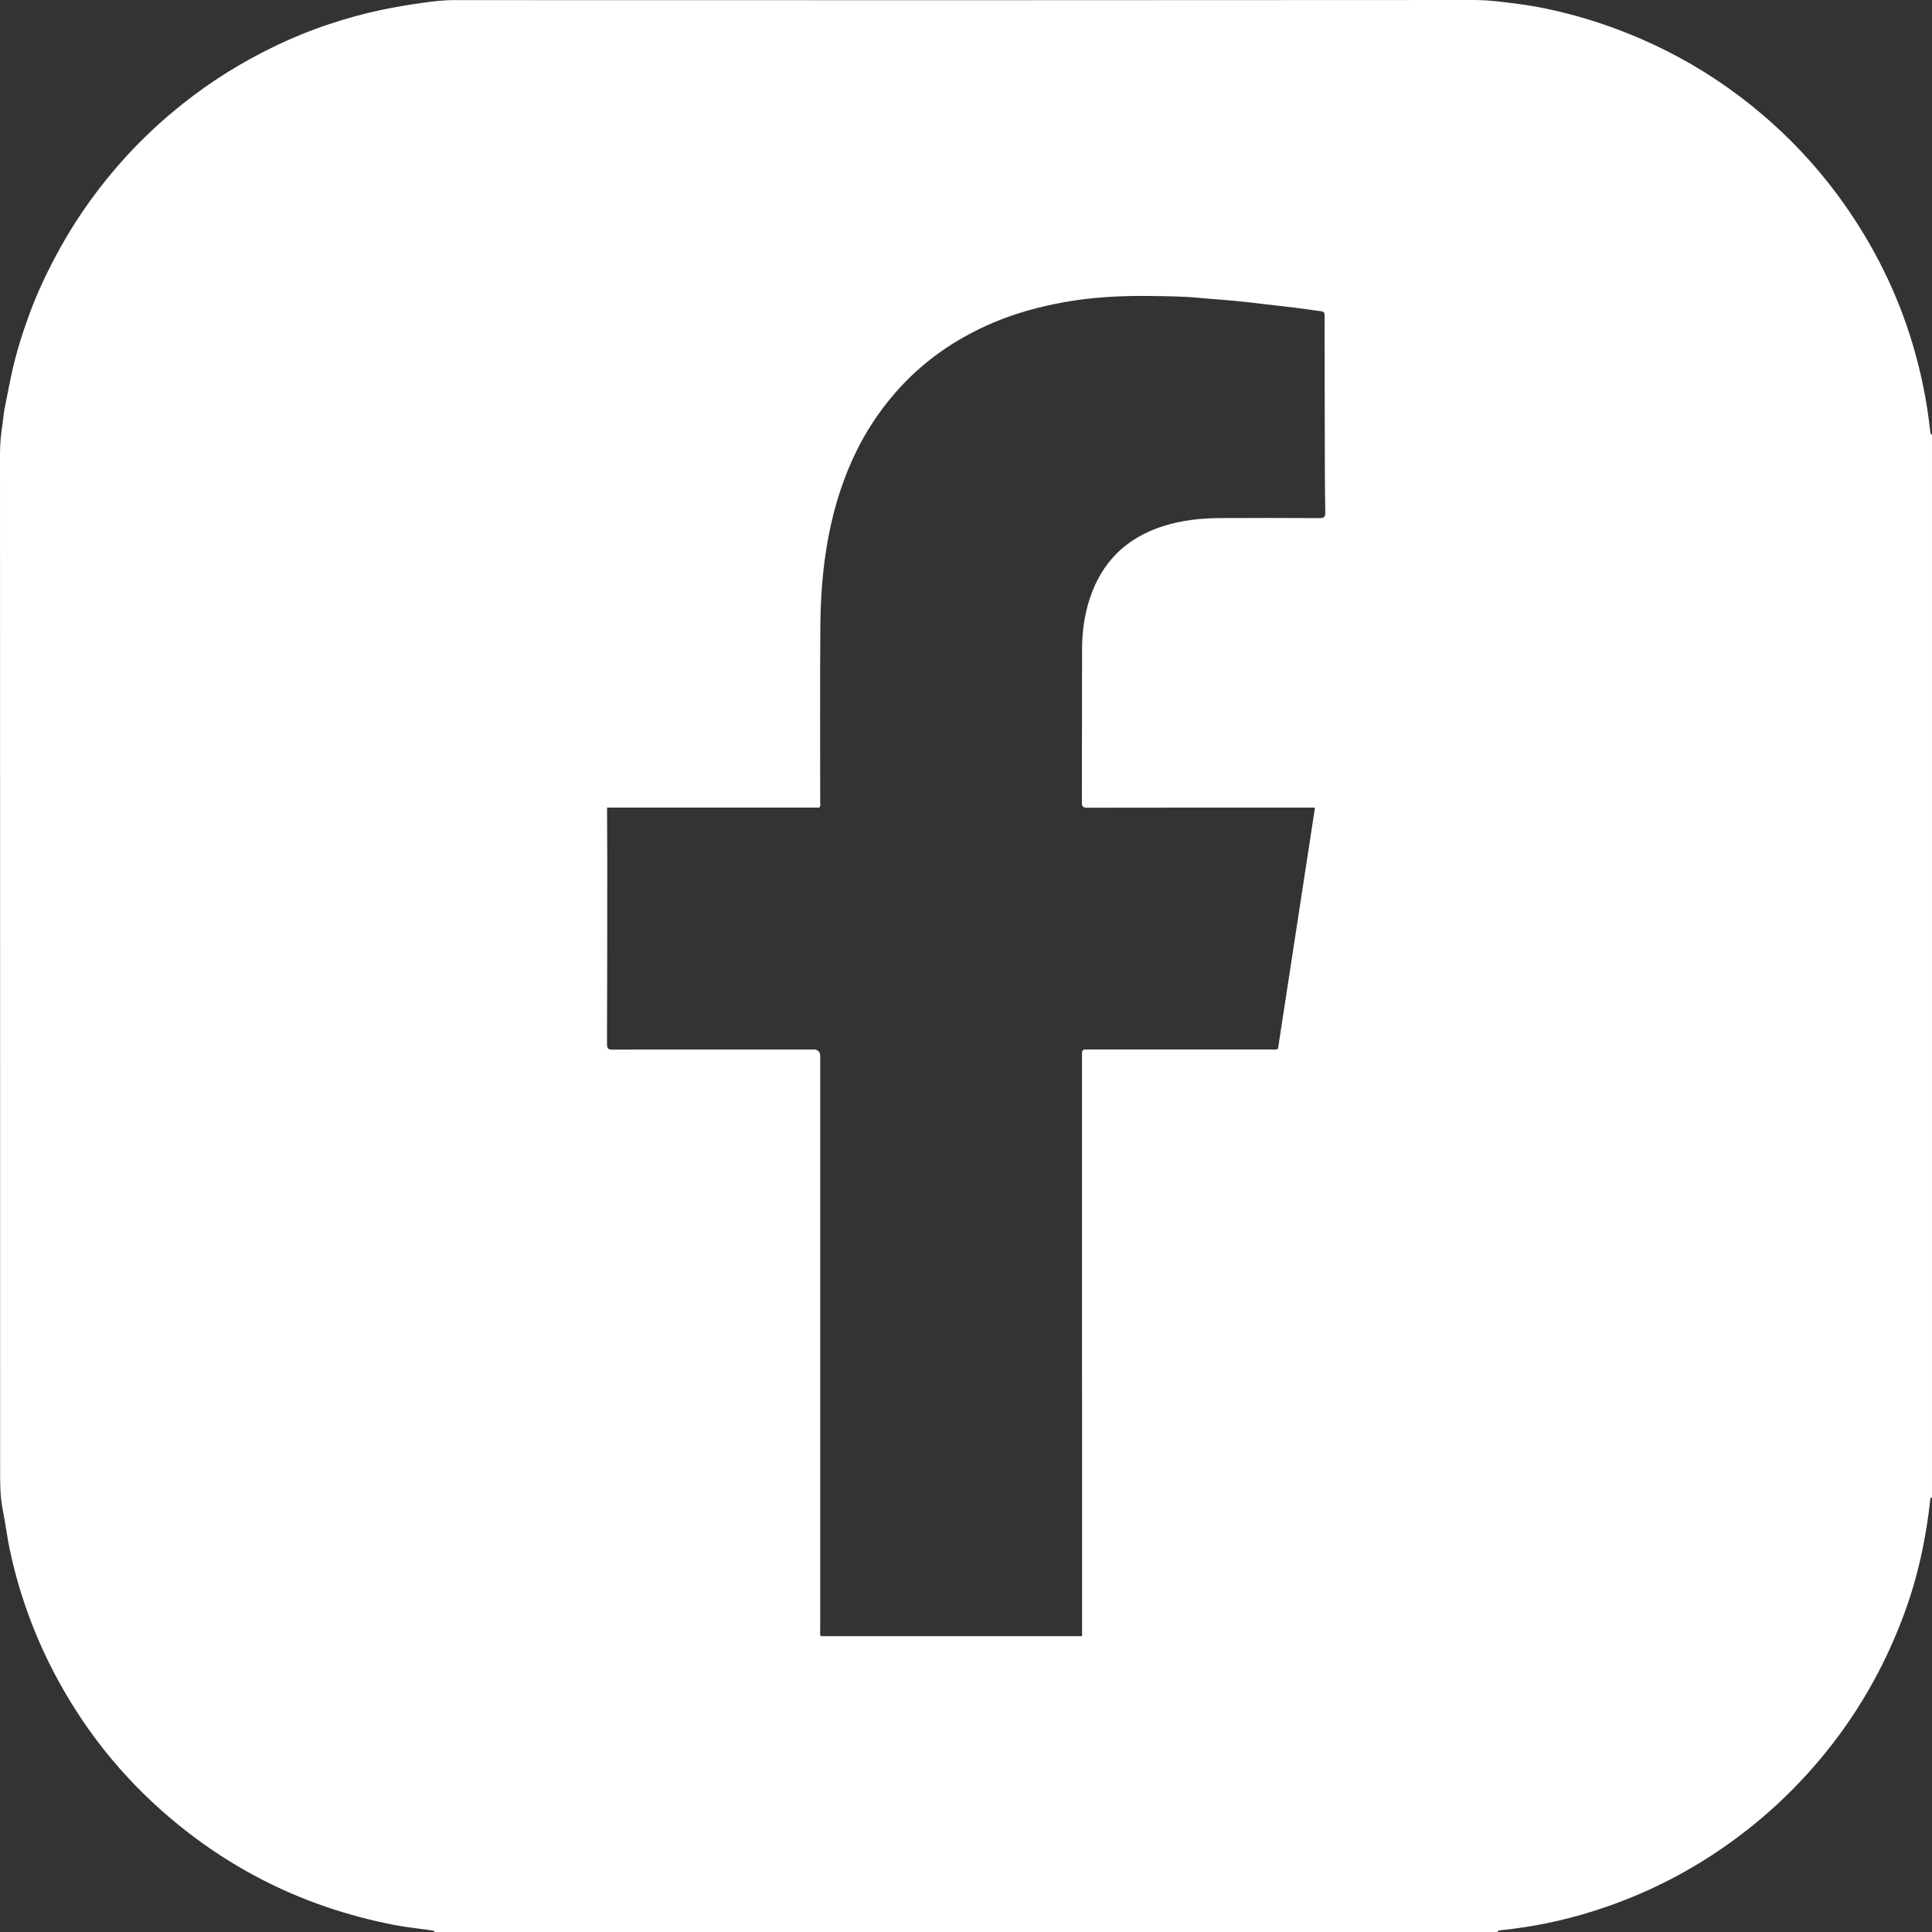 <?xml version="1.0" encoding="UTF-8"?>
<svg id="Layer_1" data-name="Layer 1" xmlns="http://www.w3.org/2000/svg" viewBox="0 0 479.79 479.81">
  <rect x="0" y="0" width="479.79" height="479.81" fill="#333333" stroke="none"/>
  <defs>
    <style>
      .cls-1 {
        fill: #fff;
        stroke-width: 0px;
      }
    </style>
  </defs>
  <path class="cls-1" d="M371.84,479.81H107.97c-.25-.47-.73-.42-1.15-.48-2.95-.42-5.93-.72-8.86-1.28-5.65-1.1-11.21-2.55-16.67-4.4-12.55-4.26-24.05-10.45-34.53-18.53-12.6-9.72-22.93-21.45-30.88-35.25-6.33-10.98-10.84-22.67-13.46-35.07-.68-3.23-1.06-6.52-1.72-9.75-.72-3.54-.67-7.09-.67-10.66C.03,280.51.03,196.63,0,112.76c0-2.56.24-5.07.64-7.58.18-1.14.24-2.3.45-3.42.57-2.92,1.13-5.84,1.75-8.75,1.08-5.01,2.59-9.88,4.34-14.68,2.15-5.9,4.86-11.55,7.92-17.04,4.56-8.17,10.04-15.67,16.36-22.57,4.34-4.74,9.06-9.09,14.1-13.08,6.97-5.52,14.47-10.2,22.48-14.06,4.49-2.17,9.11-4.06,13.85-5.63,4.24-1.41,8.55-2.6,12.93-3.51,3.26-.68,6.54-1.24,9.84-1.7,2.67-.37,5.33-.71,8.05-.71C197.11.06,281.5.07,365.9,0c4.05,0,8,.56,11.96,1.09,3.68.5,7.34,1.27,10.95,2.18,6.39,1.61,12.61,3.75,18.67,6.37,8.7,3.77,16.85,8.49,24.41,14.19,10.05,7.58,18.76,16.48,26.03,26.77,7.49,10.61,13.21,22.08,16.96,34.53,2.14,7.1,3.64,14.33,4.43,21.71.05.42,0,.9.48,1.14v263.87c-.56.12-.44.61-.48.97-.4,3.77-.99,7.5-1.73,11.21-1.16,5.85-2.77,11.59-4.86,17.18-4.24,11.37-10.01,21.92-17.41,31.56-8.37,10.89-18.28,20.11-29.75,27.66-9.36,6.16-19.4,10.89-30.08,14.24-7.33,2.3-14.84,3.86-22.5,4.65-.42.04-.9,0-1.14.48ZM150.76,200.56c0,.6,0,.99,0,1.38.02,4.16.05,8.31.05,12.47,0,14.95-.02,29.9-.07,44.85,0,1.09.25,1.41,1.38,1.4,16.63-.04,33.26-.03,49.89-.03q1.68,0,1.68,1.67c0,47.45,0,94.91,0,142.36,0,.54-.13,1.11.14,1.67h64.89c0-.56,0-1.03,0-1.51,0-47.53-.01-95.07-.02-142.6,0-1.59,0-1.6,1.54-1.6,15.23,0,30.46,0,45.7,0,.46,0,.96.15,1.44-.2,3.05-19.89,6.11-39.81,9.18-59.86-.63,0-1.1,0-1.57,0-18.31,0-36.62,0-54.93.03-.98,0-1.39-.15-1.39-1.29.05-12.71,0-25.43.05-38.14.01-4.24.58-8.43,1.9-12.48,2.97-9.06,9-15.03,18.08-17.97,4.65-1.51,9.43-2.02,14.28-2.05,8.24-.05,16.47-.04,24.71.01,1.19,0,1.45-.36,1.43-1.48-.09-3.84-.09-7.67-.11-11.51-.02-8.04-.03-16.07-.05-24.11,0-4.36-.03-8.72-.01-13.07,0-.63-.06-1.1-.8-1.2-2.43-.32-4.86-.69-7.3-.98-3.75-.43-7.5-.86-11.25-1.3-3.92-.46-7.85-.67-11.76-1.05-3.93-.38-7.89-.4-11.84-.46-7.3-.11-14.55.24-21.77,1.54-5.99,1.08-11.81,2.66-17.4,5.01-9.63,4.05-18,9.89-24.84,17.87-3.85,4.5-7.07,9.41-9.61,14.74-3.73,7.8-6.05,16.03-7.32,24.6-.9,6.02-1.28,12.06-1.33,18.11-.12,14.63-.04,29.26-.04,43.9,0,.39.12.8-.2,1.27h-52.72Z"/>
</svg>